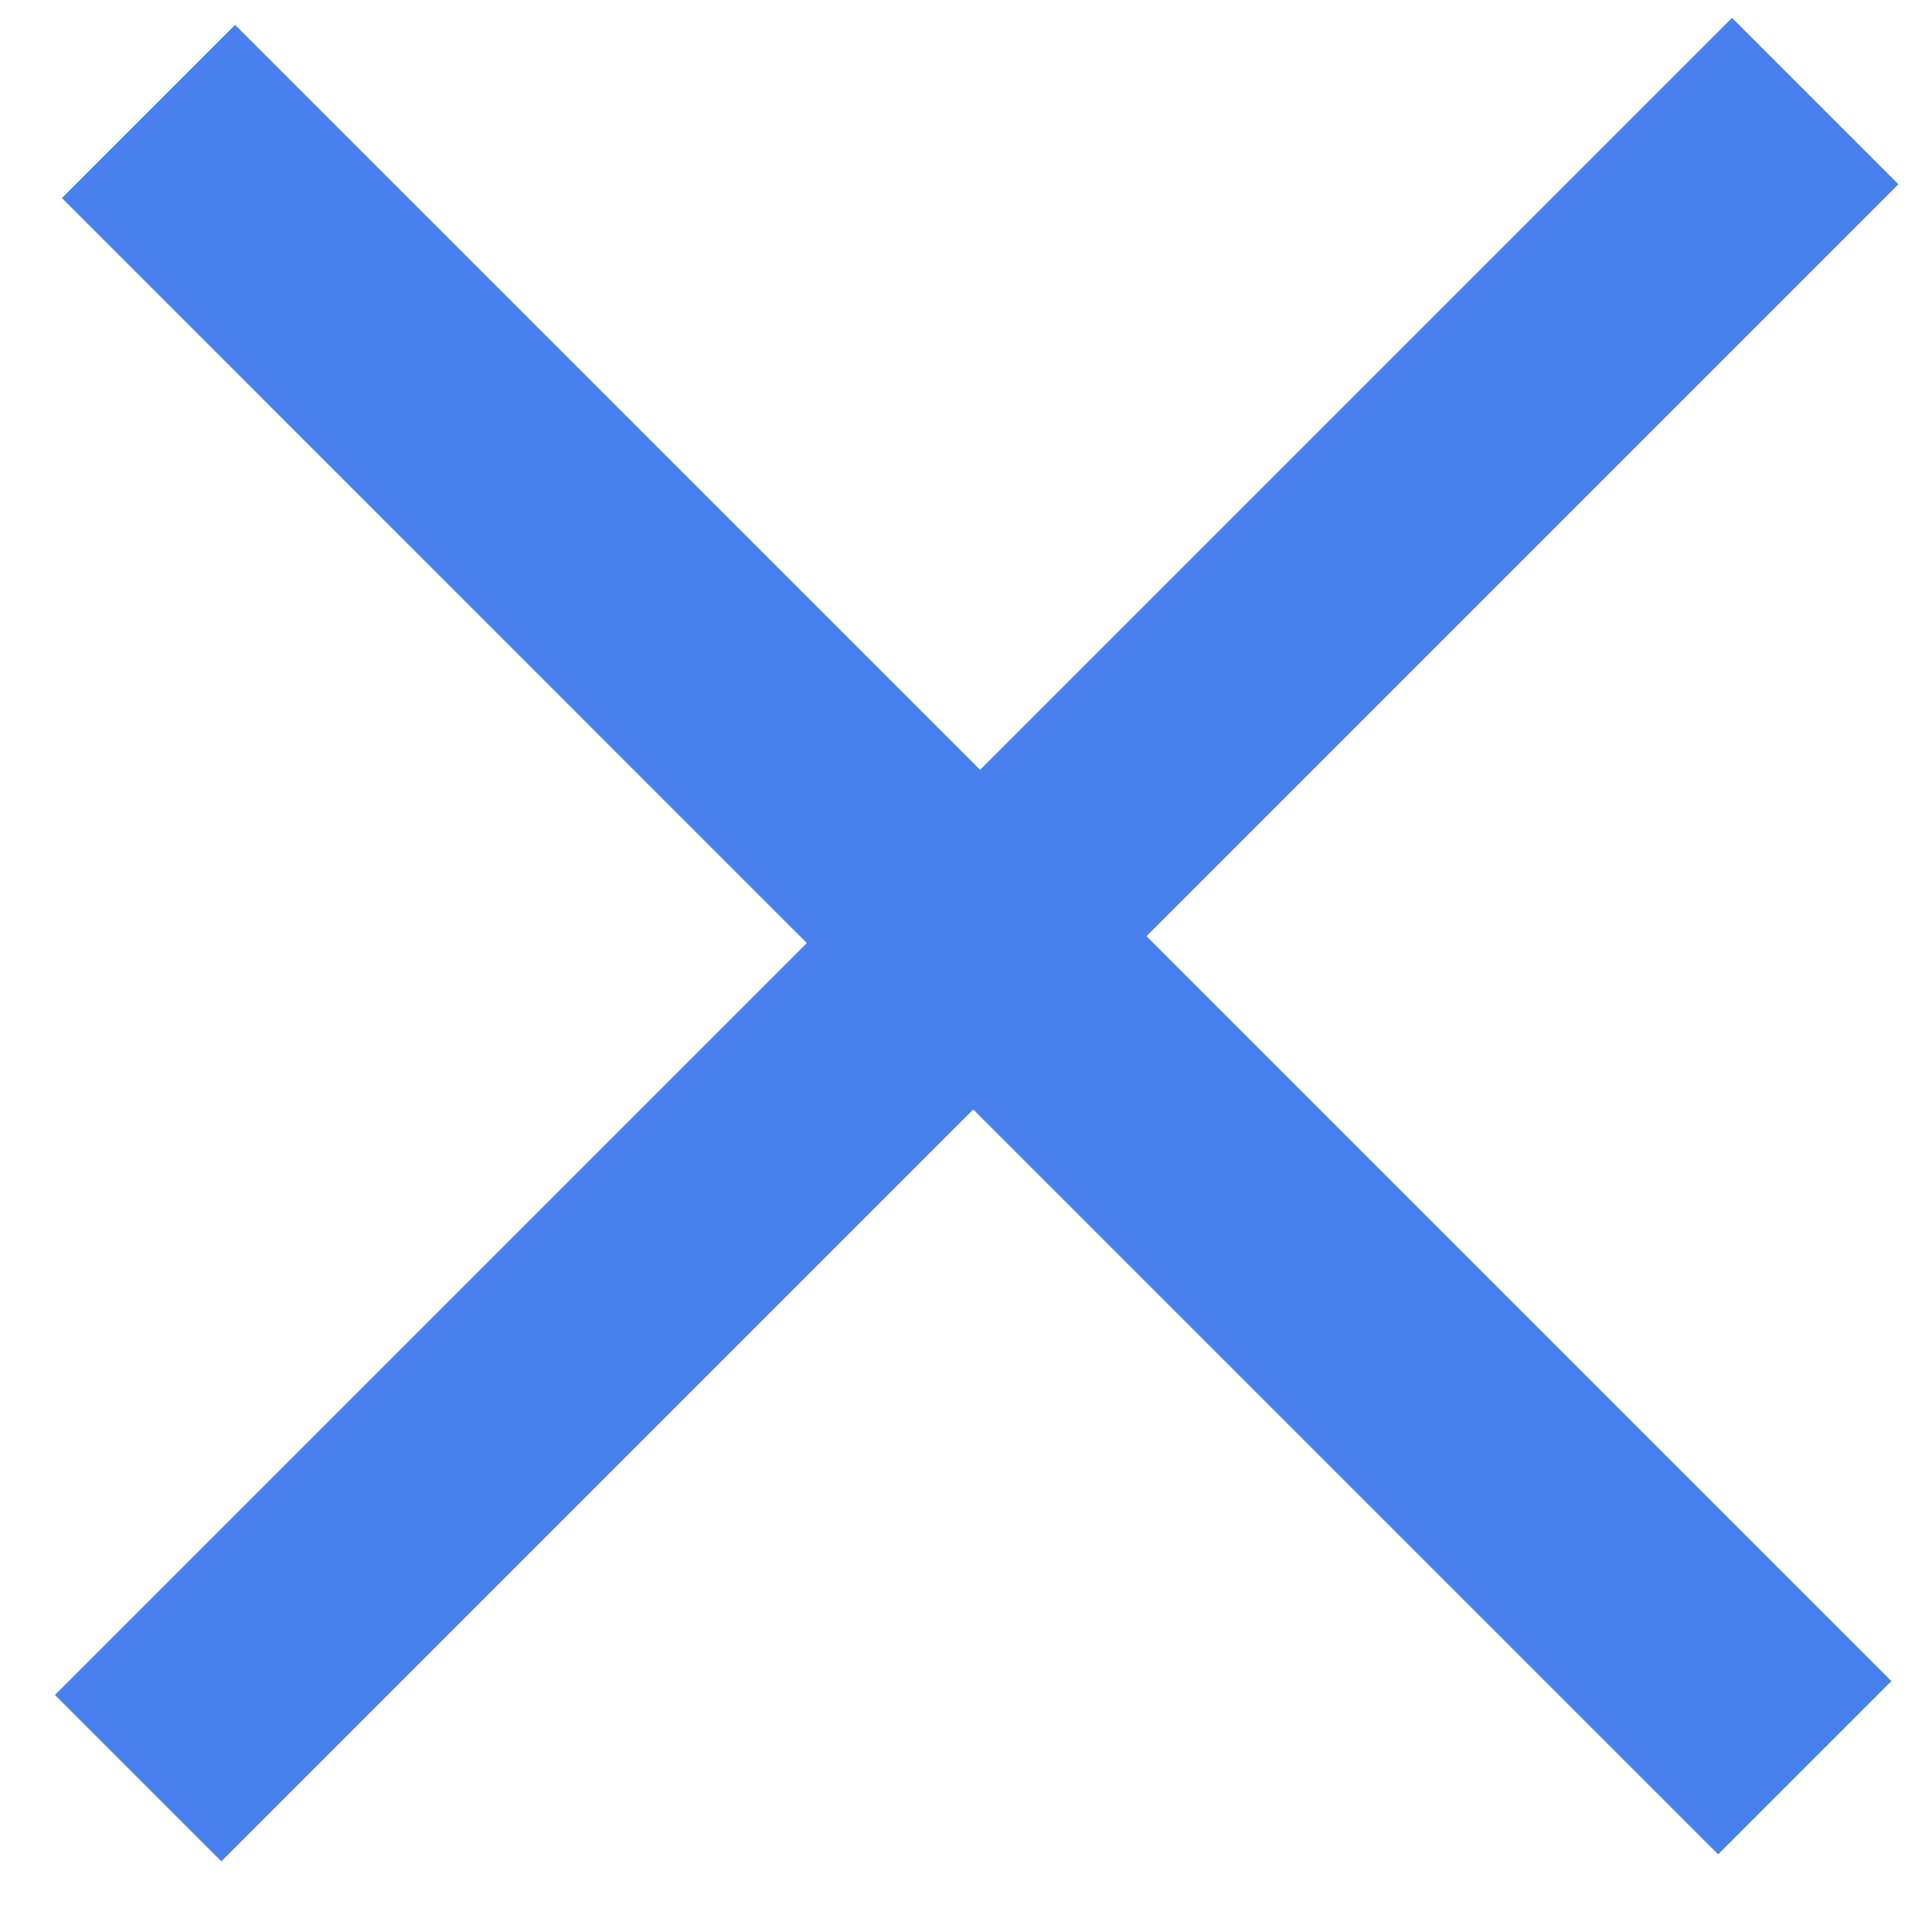 <svg
 xmlns="http://www.w3.org/2000/svg"
 xmlns:xlink="http://www.w3.org/1999/xlink"
 width="16px" height="16px">
<path fill-rule="evenodd"  fill="rgb(72, 128, 237)"
 d="M14.229,15.357 L15.664,13.922 L9.495,7.753 L15.722,1.526 L14.344,0.148 L8.117,6.375 L1.947,0.206 L0.513,1.640 L6.682,7.810 L0.455,14.037 L1.833,15.415 L8.060,9.188 L14.229,15.357 Z"/>
</svg>
